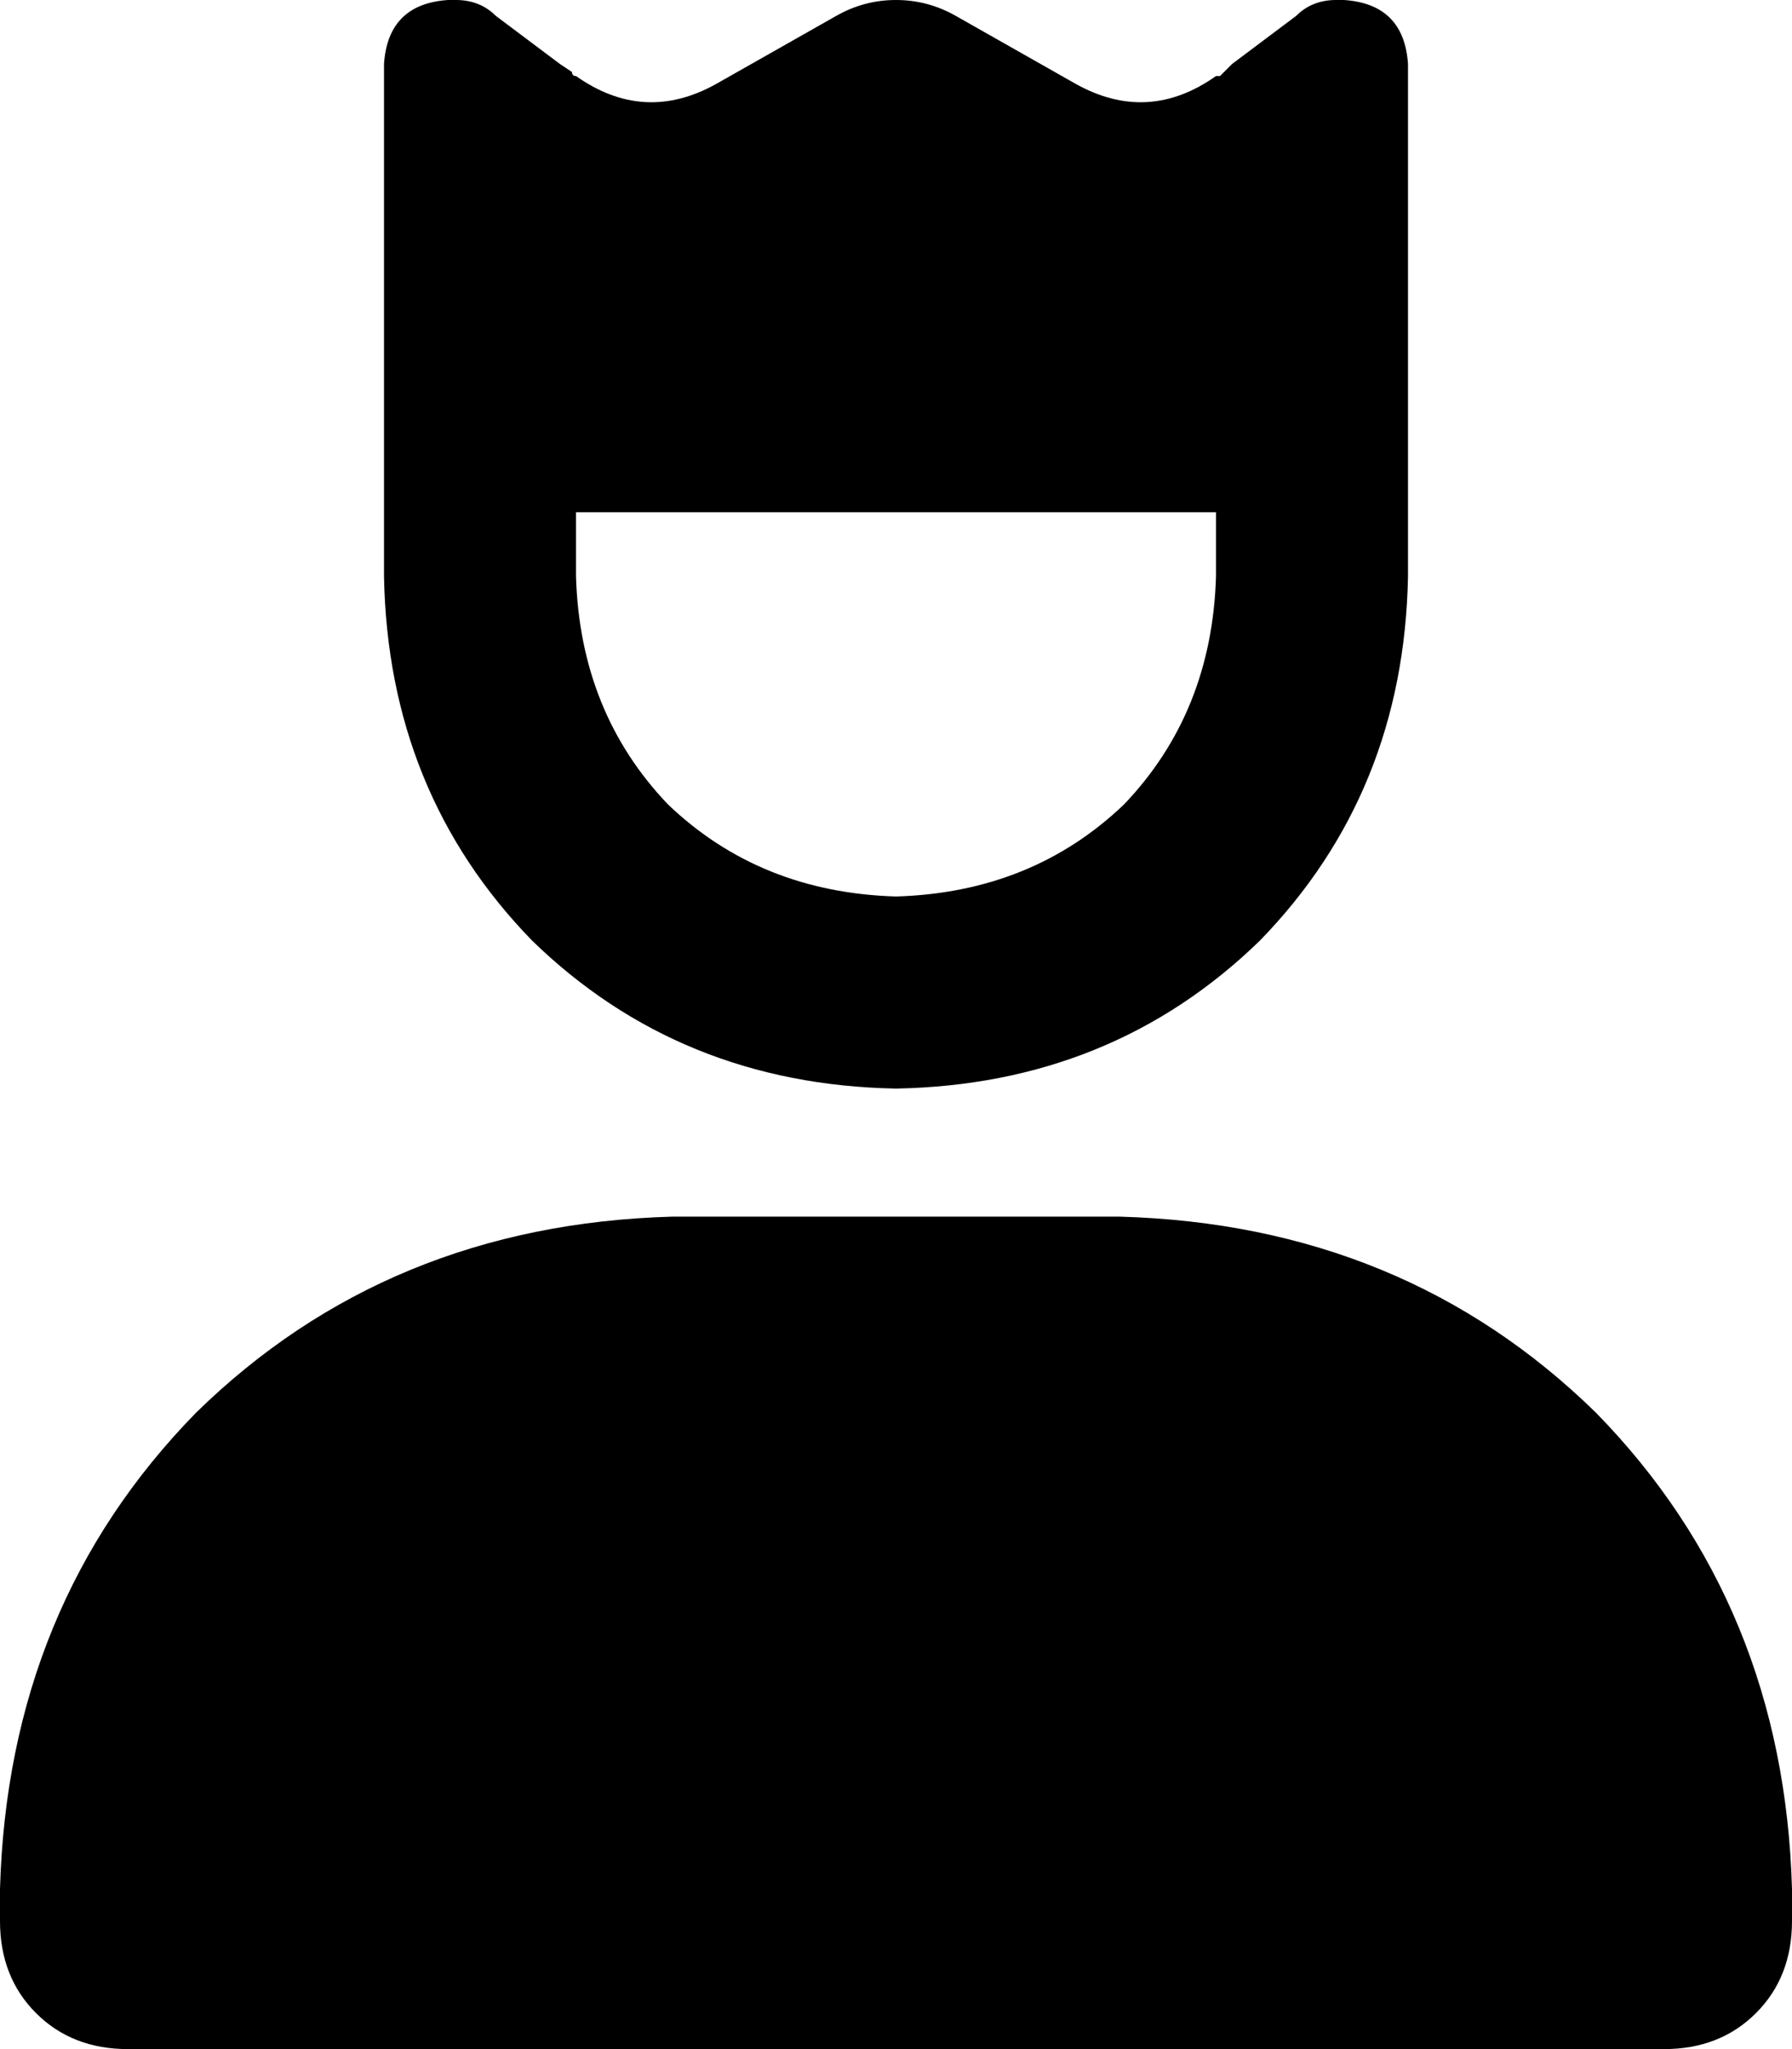 <svg xmlns="http://www.w3.org/2000/svg" viewBox="0 0 448 512">
    <path d="M 144 128 L 144 144 Q 145 178 167 201 Q 190 223 224 224 Q 258 223 281 201 Q 303 178 304 144 L 304 128 L 144 128 L 144 128 Z M 144 19 Q 161 31 179 21 L 209 4 Q 216 0 224 0 Q 232 0 239 4 L 269 21 Q 287 31 304 19 L 304 19 Q 305 19 305 19 L 308 16 L 324 4 Q 328 0 334 0 L 336 0 Q 351 1 352 16 L 352 39 L 352 42 L 352 42 L 352 144 Q 351 198 315 235 Q 278 271 224 272 Q 170 271 133 235 Q 97 198 96 144 L 96 42 L 96 42 L 96 39 L 96 16 Q 97 1 112 0 L 114 0 Q 120 0 124 4 L 140 16 L 143 18 Q 143 19 144 19 L 144 19 L 144 19 Z M 0 472 Q 2 401 49 353 L 49 353 Q 97 306 168 304 L 280 304 Q 351 306 399 353 Q 446 401 448 472 L 448 480 Q 448 494 439 503 Q 430 512 416 512 L 32 512 Q 18 512 9 503 Q 0 494 0 480 L 0 472 L 0 472 Z"/>
</svg>
